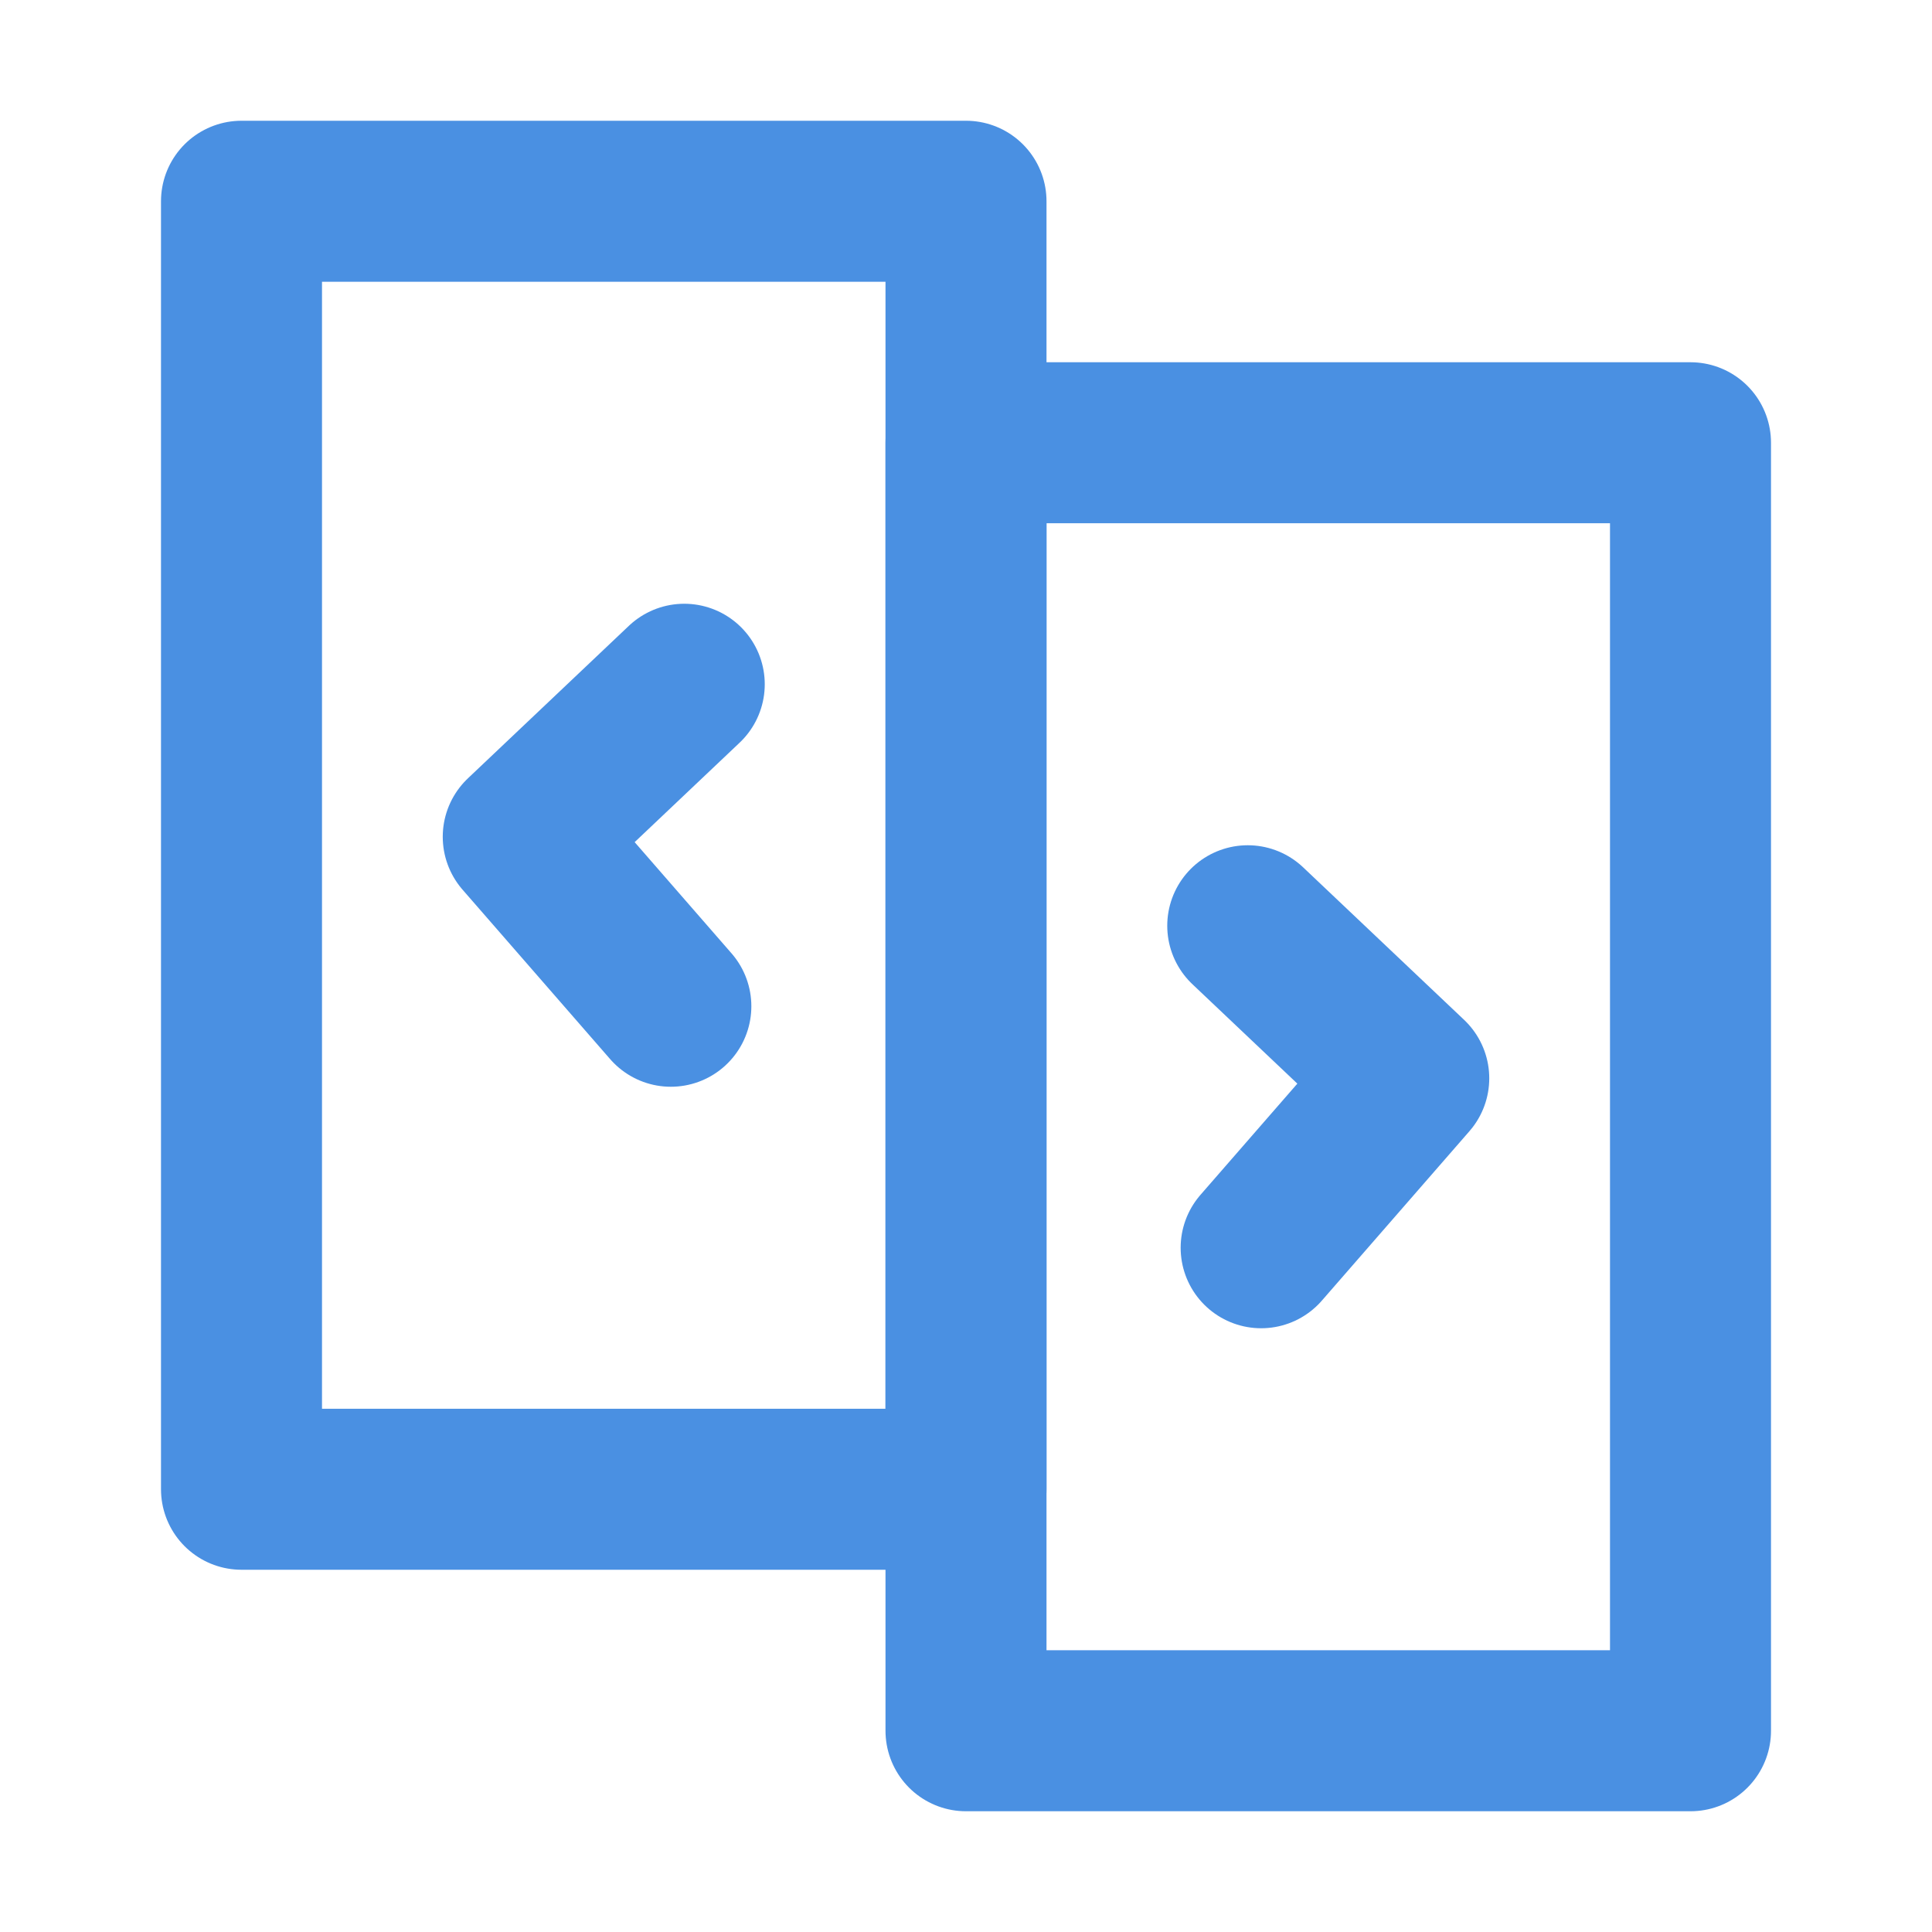 <?xml version="1.0" encoding="UTF-8"?><svg width="21" height="21" viewBox="0 0 48 48" fill="none" xmlns="http://www.w3.org/2000/svg"><rect x="6" y="5" width="18" height="32" fill="none" stroke="#4a90e2" stroke-width="4" stroke-linecap="round" stroke-linejoin="round"/><rect x="24" y="11" width="18" height="32" fill="none" stroke="#4a90e2" stroke-width="4" stroke-linecap="round" stroke-linejoin="round"/><path d="M17 17L13 20.79L16.667 25" stroke="#4a90e2" stroke-width="4" stroke-linecap="round" stroke-linejoin="round"/><path d="M31 23L35 26.79L31.333 31" stroke="#4a90e2" stroke-width="4" stroke-linecap="round" stroke-linejoin="round"/></svg>